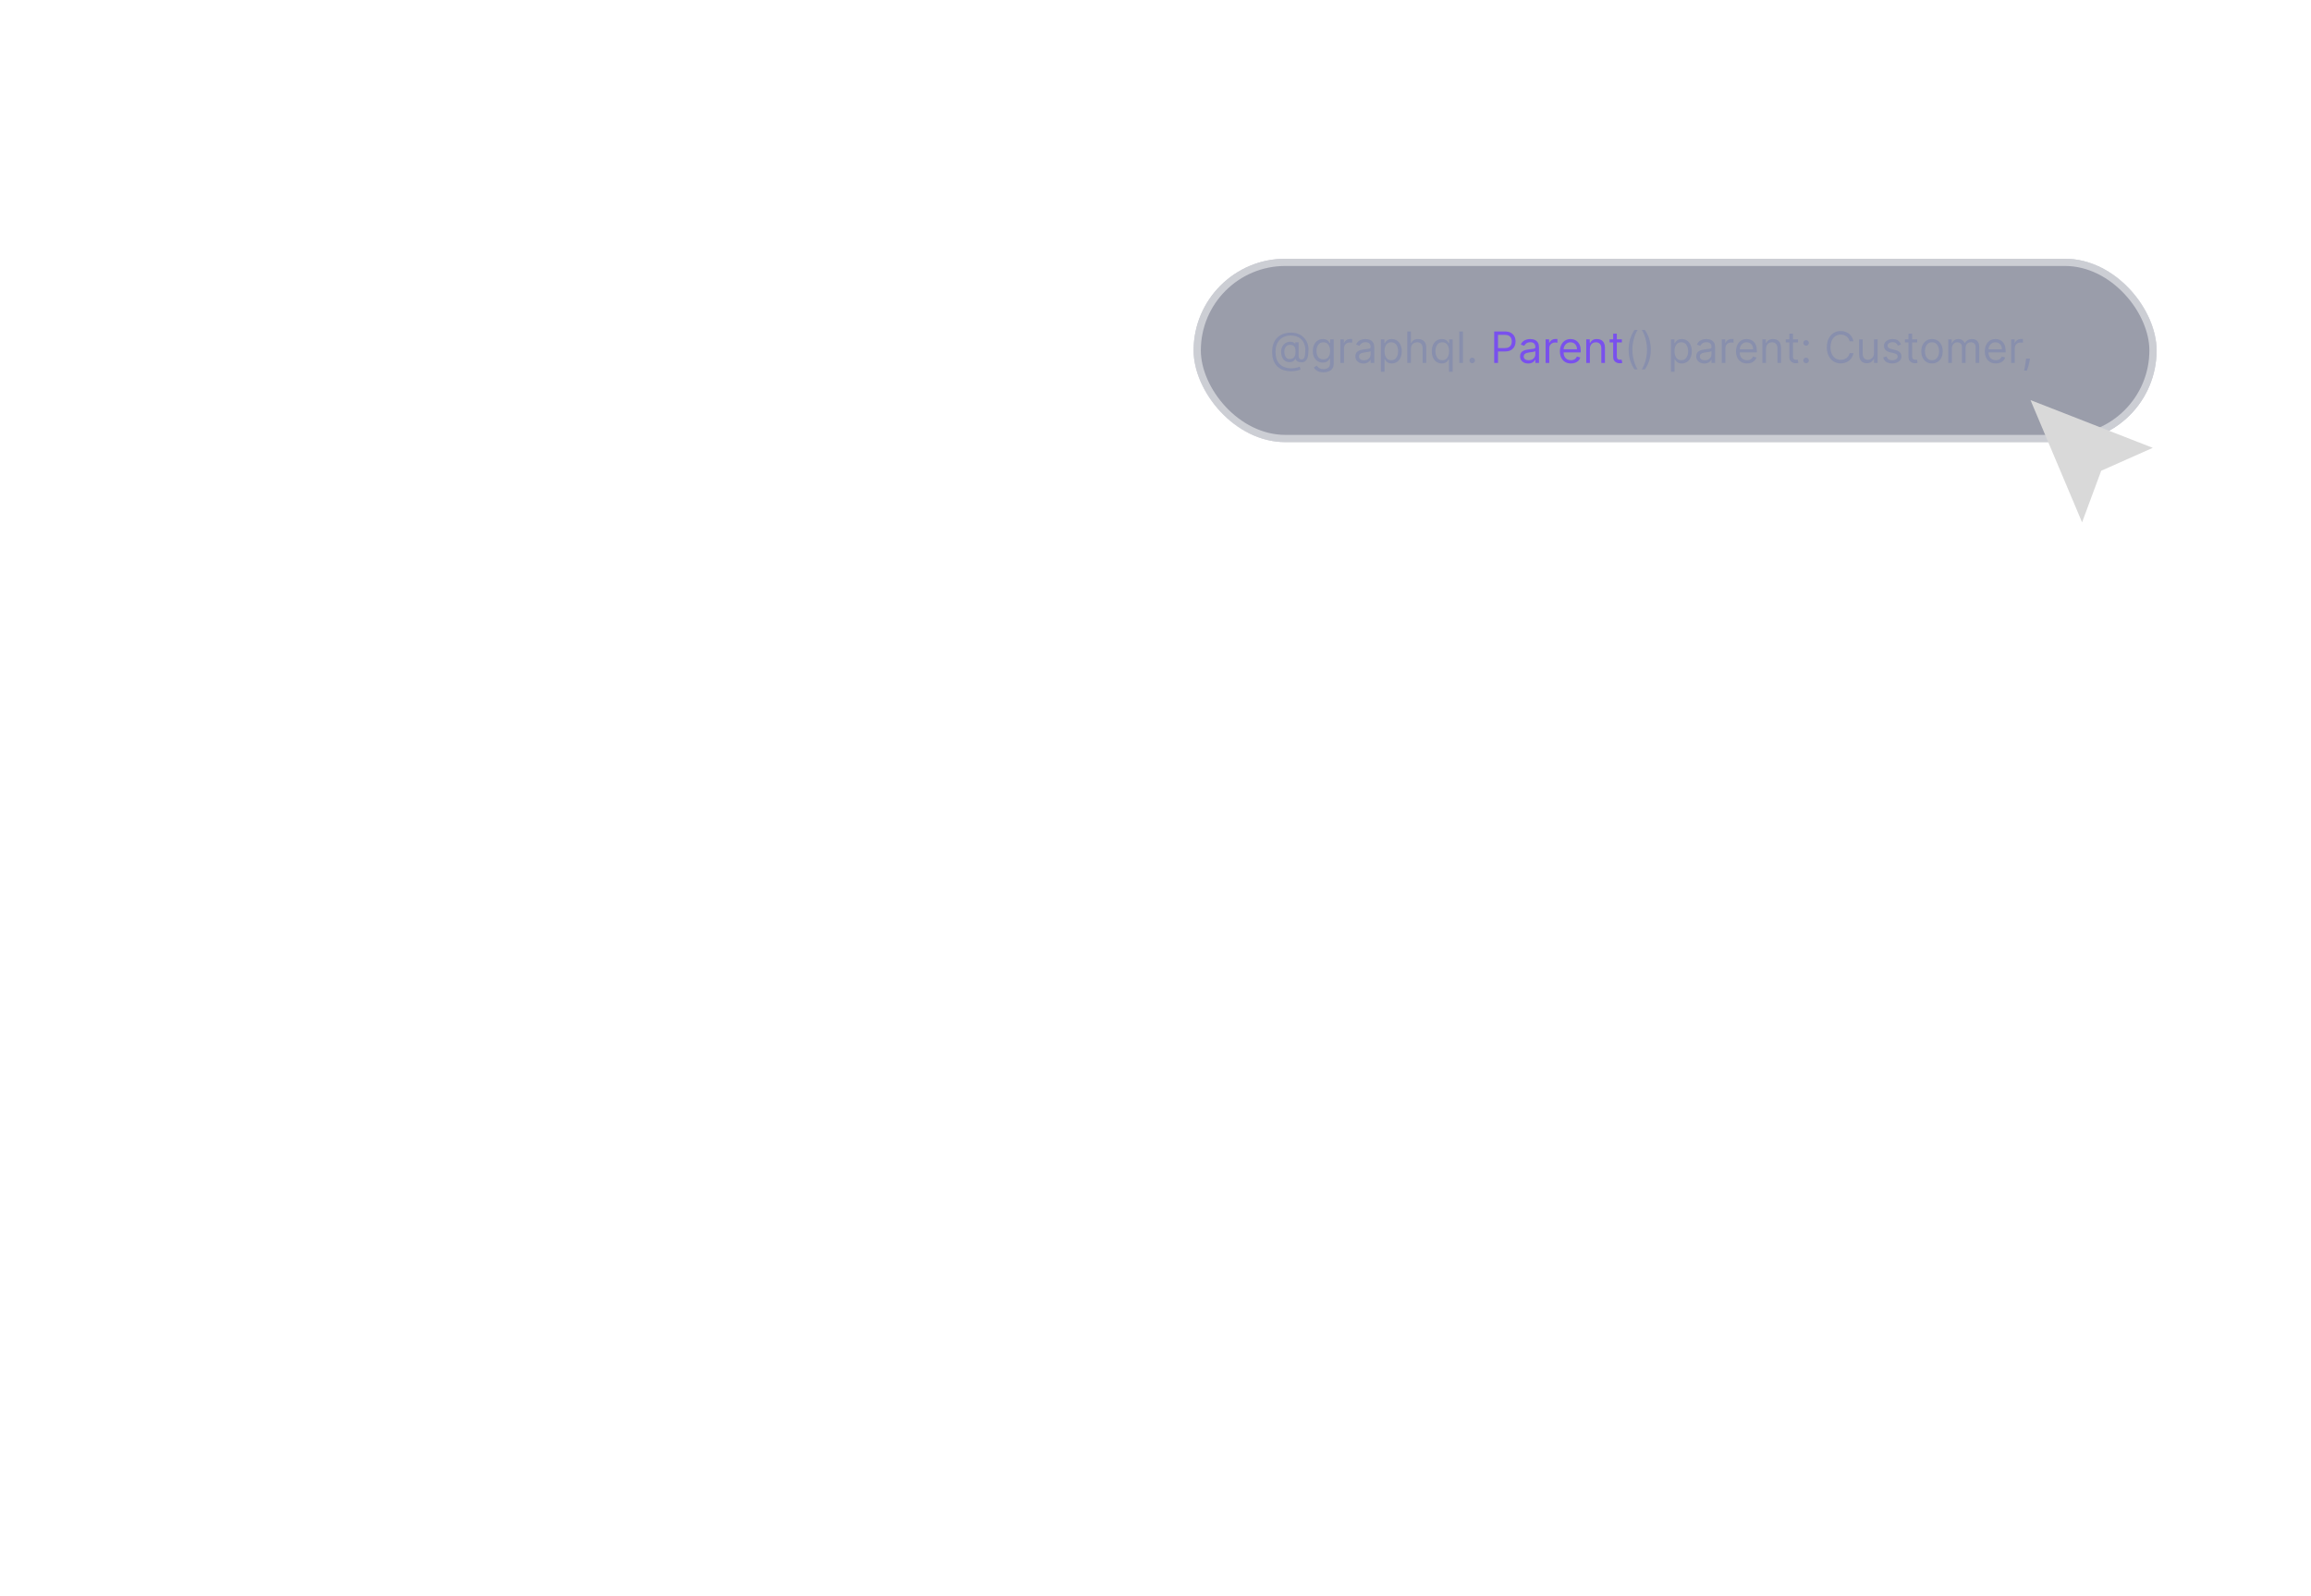 <svg width="640" height="442" viewBox="0 0 640 442" fill="none" xmlns="http://www.w3.org/2000/svg">
<g filter="url(#filter0_b_1081_1195)">
<rect x="330.554" y="71.672" width="266.689" height="50.798" rx="25.399" fill="#373D57" fill-opacity="0.5"/>
<rect x="331.554" y="72.672" width="264.689" height="48.798" rx="24.399" stroke="white" stroke-opacity="0.5" stroke-width="2"/>
</g>
<path d="M357.668 102.848C356.799 102.848 356.031 102.728 355.363 102.49C354.695 102.254 354.134 101.906 353.68 101.446C353.225 100.985 352.881 100.422 352.649 99.754C352.416 99.086 352.299 98.322 352.299 97.461C352.299 96.629 352.417 95.885 352.653 95.228C352.891 94.572 353.237 94.015 353.688 93.558C354.143 93.098 354.694 92.747 355.342 92.505C355.992 92.264 356.728 92.143 357.549 92.143C358.347 92.143 359.046 92.274 359.646 92.535C360.248 92.794 360.751 93.145 361.154 93.588C361.56 94.028 361.864 94.524 362.066 95.075C362.271 95.626 362.373 96.194 362.373 96.779C362.373 97.191 362.353 97.609 362.313 98.032C362.274 98.456 362.19 98.845 362.062 99.2C361.934 99.552 361.737 99.836 361.47 100.052C361.205 100.268 360.847 100.376 360.396 100.376C360.197 100.376 359.978 100.345 359.739 100.282C359.501 100.22 359.289 100.116 359.104 99.971C358.92 99.826 358.81 99.632 358.776 99.388H358.725C358.657 99.552 358.552 99.709 358.41 99.856C358.271 100.004 358.087 100.122 357.86 100.21C357.636 100.298 357.362 100.336 357.038 100.325C356.668 100.311 356.343 100.228 356.062 100.078C355.781 99.924 355.545 99.717 355.354 99.456C355.167 99.191 355.025 98.886 354.928 98.539C354.835 98.19 354.788 97.814 354.788 97.41C354.788 97.027 354.845 96.676 354.958 96.358C355.072 96.039 355.229 95.761 355.431 95.522C355.636 95.284 355.874 95.093 356.147 94.951C356.423 94.806 356.72 94.717 357.038 94.683C357.322 94.654 357.58 94.667 357.813 94.721C358.046 94.772 358.238 94.85 358.389 94.956C358.539 95.058 358.634 95.171 358.674 95.296H358.725V94.819H359.629V98.671C359.629 98.91 359.695 99.12 359.829 99.302C359.962 99.484 360.157 99.575 360.413 99.575C360.702 99.575 360.924 99.475 361.077 99.277C361.234 99.078 361.34 98.771 361.397 98.356C361.457 97.941 361.487 97.41 361.487 96.763C361.487 96.382 361.434 96.007 361.329 95.638C361.227 95.265 361.07 94.917 360.86 94.593C360.653 94.27 360.39 93.984 360.072 93.737C359.754 93.49 359.38 93.296 358.951 93.157C358.525 93.015 358.041 92.944 357.498 92.944C356.83 92.944 356.232 93.048 355.704 93.255C355.178 93.46 354.731 93.76 354.362 94.154C353.995 94.546 353.715 95.024 353.522 95.586C353.332 96.146 353.237 96.782 353.237 97.495C353.237 98.22 353.332 98.863 353.522 99.426C353.715 99.988 353.999 100.463 354.374 100.849C354.752 101.235 355.22 101.528 355.776 101.727C356.333 101.929 356.975 102.03 357.702 102.03C358.015 102.03 358.323 102 358.627 101.94C358.931 101.88 359.2 101.815 359.433 101.744C359.666 101.673 359.833 101.62 359.935 101.586L360.174 102.37C359.998 102.444 359.768 102.518 359.484 102.592C359.202 102.666 358.901 102.727 358.58 102.775C358.262 102.824 357.958 102.848 357.668 102.848ZM357.174 99.456C357.555 99.456 357.863 99.379 358.099 99.225C358.335 99.072 358.506 98.841 358.614 98.531C358.722 98.221 358.776 97.831 358.776 97.359C358.776 96.882 358.717 96.51 358.597 96.243C358.478 95.975 358.302 95.788 358.069 95.68C357.836 95.572 357.549 95.518 357.208 95.518C356.884 95.518 356.607 95.603 356.377 95.774C356.15 95.941 355.975 96.166 355.853 96.447C355.734 96.725 355.674 97.029 355.674 97.359C355.674 97.723 355.722 98.065 355.819 98.386C355.916 98.704 356.073 98.963 356.292 99.162C356.511 99.358 356.805 99.456 357.174 99.456ZM366.52 103.137C366.035 103.137 365.617 103.075 365.267 102.95C364.918 102.828 364.627 102.666 364.394 102.464C364.164 102.265 363.981 102.052 363.844 101.825L364.645 101.262C364.736 101.382 364.851 101.518 364.99 101.672C365.13 101.828 365.32 101.963 365.562 102.076C365.806 102.193 366.125 102.251 366.52 102.251C367.049 102.251 367.485 102.123 367.829 101.868C368.172 101.612 368.344 101.211 368.344 100.666V99.336H368.259C368.185 99.456 368.08 99.603 367.944 99.779C367.81 99.953 367.617 100.108 367.364 100.244C367.114 100.378 366.776 100.444 366.35 100.444C365.821 100.444 365.347 100.319 364.927 100.069C364.509 99.819 364.178 99.456 363.934 98.978C363.692 98.501 363.571 97.921 363.571 97.24C363.571 96.569 363.689 95.986 363.925 95.488C364.161 94.988 364.489 94.602 364.91 94.329C365.33 94.054 365.816 93.916 366.367 93.916C366.793 93.916 367.131 93.987 367.381 94.129C367.634 94.268 367.827 94.427 367.961 94.606C368.097 94.782 368.202 94.927 368.276 95.041H368.378V94.001H369.35V100.734C369.35 101.297 369.222 101.754 368.966 102.106C368.713 102.461 368.373 102.721 367.944 102.886C367.517 103.054 367.043 103.137 366.52 103.137ZM366.486 99.541C366.89 99.541 367.231 99.448 367.509 99.264C367.787 99.079 367.999 98.814 368.144 98.467C368.289 98.12 368.361 97.706 368.361 97.223C368.361 96.751 368.29 96.335 368.148 95.974C368.006 95.613 367.796 95.331 367.517 95.126C367.239 94.921 366.895 94.819 366.486 94.819C366.06 94.819 365.705 94.927 365.421 95.143C365.14 95.359 364.928 95.649 364.786 96.013C364.647 96.376 364.577 96.779 364.577 97.223C364.577 97.677 364.648 98.079 364.79 98.429C364.935 98.775 365.148 99.048 365.429 99.247C365.713 99.443 366.066 99.541 366.486 99.541ZM371.191 100.547V94.001H372.162V94.99H372.231C372.35 94.666 372.566 94.403 372.878 94.201C373.191 94 373.543 93.899 373.935 93.899C374.009 93.899 374.101 93.9 374.212 93.903C374.323 93.906 374.407 93.91 374.463 93.916V94.939C374.429 94.93 374.351 94.917 374.229 94.9C374.11 94.88 373.983 94.87 373.85 94.87C373.532 94.87 373.248 94.937 372.998 95.071C372.75 95.201 372.554 95.383 372.41 95.616C372.267 95.846 372.196 96.109 372.196 96.404V100.547H371.191ZM377.582 100.7C377.167 100.7 376.791 100.622 376.452 100.466C376.114 100.306 375.846 100.078 375.647 99.779C375.448 99.478 375.349 99.115 375.349 98.689C375.349 98.314 375.423 98.01 375.57 97.777C375.718 97.541 375.916 97.356 376.163 97.223C376.41 97.089 376.683 96.99 376.981 96.924C377.282 96.856 377.585 96.802 377.889 96.763C378.286 96.711 378.609 96.673 378.856 96.647C379.106 96.619 379.288 96.572 379.401 96.507C379.518 96.441 379.576 96.328 379.576 96.166V96.132C379.576 95.711 379.461 95.385 379.231 95.152C379.004 94.919 378.658 94.802 378.195 94.802C377.715 94.802 377.339 94.907 377.066 95.118C376.793 95.328 376.602 95.552 376.491 95.791L375.536 95.45C375.707 95.052 375.934 94.743 376.218 94.521C376.505 94.296 376.818 94.14 377.156 94.052C377.497 93.961 377.832 93.916 378.161 93.916C378.372 93.916 378.613 93.941 378.886 93.993C379.161 94.041 379.427 94.142 379.683 94.295C379.941 94.448 380.156 94.68 380.326 94.99C380.497 95.299 380.582 95.714 380.582 96.234V100.547H379.576V99.66H379.525C379.457 99.802 379.343 99.954 379.184 100.116C379.025 100.278 378.813 100.416 378.549 100.53C378.285 100.643 377.962 100.7 377.582 100.7ZM377.735 99.796C378.133 99.796 378.468 99.718 378.741 99.562C379.016 99.406 379.224 99.204 379.363 98.957C379.505 98.71 379.576 98.45 379.576 98.177V97.257C379.533 97.308 379.44 97.355 379.295 97.397C379.153 97.437 378.988 97.473 378.8 97.504C378.616 97.532 378.435 97.558 378.259 97.581C378.086 97.6 377.945 97.618 377.837 97.632C377.576 97.666 377.332 97.721 377.104 97.798C376.88 97.872 376.698 97.984 376.559 98.135C376.423 98.282 376.354 98.484 376.354 98.74C376.354 99.089 376.484 99.353 376.742 99.532C377.004 99.709 377.335 99.796 377.735 99.796ZM382.417 103.001V94.001H383.389V95.041H383.508C383.582 94.927 383.684 94.782 383.815 94.606C383.949 94.427 384.139 94.268 384.386 94.129C384.636 93.987 384.974 93.916 385.4 93.916C385.951 93.916 386.437 94.054 386.858 94.329C387.278 94.605 387.606 94.995 387.842 95.501C388.078 96.007 388.196 96.603 388.196 97.291C388.196 97.984 388.078 98.585 387.842 99.093C387.606 99.599 387.28 99.991 386.862 100.27C386.444 100.545 385.963 100.683 385.417 100.683C384.997 100.683 384.66 100.613 384.407 100.474C384.155 100.332 383.96 100.172 383.824 99.993C383.687 99.811 383.582 99.66 383.508 99.541H383.423V103.001H382.417ZM383.406 97.274C383.406 97.768 383.478 98.204 383.623 98.582C383.768 98.957 383.98 99.251 384.258 99.464C384.537 99.674 384.878 99.779 385.281 99.779C385.701 99.779 386.052 99.669 386.334 99.447C386.618 99.223 386.831 98.921 386.973 98.544C387.118 98.163 387.19 97.74 387.19 97.274C387.19 96.814 387.119 96.399 386.977 96.029C386.838 95.657 386.626 95.363 386.342 95.147C386.061 94.929 385.707 94.819 385.281 94.819C384.872 94.819 384.528 94.923 384.25 95.13C383.971 95.335 383.761 95.622 383.619 95.991C383.477 96.358 383.406 96.785 383.406 97.274ZM390.736 96.609V100.547H389.73V91.819H390.736V95.024H390.821C390.974 94.686 391.204 94.417 391.511 94.218C391.821 94.017 392.233 93.916 392.747 93.916C393.193 93.916 393.584 94.005 393.919 94.184C394.254 94.361 394.514 94.632 394.699 94.998C394.886 95.362 394.98 95.825 394.98 96.388V100.547H393.974V96.456C393.974 95.936 393.839 95.534 393.569 95.25C393.302 94.963 392.932 94.819 392.457 94.819C392.128 94.819 391.832 94.889 391.571 95.028C391.312 95.167 391.108 95.37 390.957 95.638C390.809 95.904 390.736 96.228 390.736 96.609ZM401.286 103.001V99.541H401.2C401.126 99.66 401.021 99.811 400.885 99.993C400.749 100.172 400.554 100.332 400.301 100.474C400.048 100.613 399.712 100.683 399.291 100.683C398.746 100.683 398.264 100.545 397.847 100.27C397.429 99.991 397.102 99.599 396.867 99.093C396.631 98.585 396.513 97.984 396.513 97.291C396.513 96.603 396.631 96.007 396.867 95.501C397.102 94.995 397.43 94.605 397.851 94.329C398.271 94.054 398.757 93.916 399.308 93.916C399.734 93.916 400.071 93.987 400.318 94.129C400.568 94.268 400.759 94.427 400.889 94.606C401.023 94.782 401.126 94.927 401.2 95.041H401.32V94.001H402.291V103.001H401.286ZM399.428 99.779C399.831 99.779 400.172 99.674 400.45 99.464C400.729 99.251 400.94 98.957 401.085 98.582C401.23 98.204 401.303 97.768 401.303 97.274C401.303 96.785 401.232 96.358 401.09 95.991C400.948 95.622 400.737 95.335 400.459 95.13C400.18 94.923 399.837 94.819 399.428 94.819C399.001 94.819 398.646 94.929 398.362 95.147C398.081 95.363 397.869 95.657 397.727 96.029C397.588 96.399 397.519 96.814 397.519 97.274C397.519 97.74 397.59 98.163 397.732 98.544C397.876 98.921 398.09 99.223 398.371 99.447C398.655 99.669 399.007 99.779 399.428 99.779ZM405.138 91.819V100.547H404.132V91.819H405.138ZM407.713 100.615C407.503 100.615 407.322 100.539 407.172 100.389C407.021 100.238 406.946 100.058 406.946 99.848C406.946 99.638 407.021 99.457 407.172 99.306C407.322 99.156 407.503 99.081 407.713 99.081C407.923 99.081 408.103 99.156 408.254 99.306C408.405 99.457 408.48 99.638 408.48 99.848C408.48 99.987 408.444 100.115 408.373 100.231C408.305 100.348 408.213 100.441 408.096 100.512C407.983 100.581 407.855 100.615 407.713 100.615ZM451.025 96.865C451.025 95.791 451.164 94.804 451.443 93.903C451.724 93 452.125 92.169 452.645 91.41H453.531C453.326 91.691 453.135 92.038 452.956 92.45C452.78 92.859 452.625 93.309 452.491 93.801C452.358 94.289 452.253 94.795 452.176 95.318C452.102 95.841 452.065 96.356 452.065 96.865C452.065 97.541 452.13 98.227 452.261 98.923C452.392 99.619 452.568 100.265 452.789 100.862C453.011 101.458 453.258 101.944 453.531 102.319H452.645C452.125 101.561 451.724 100.731 451.443 99.831C451.164 98.927 451.025 97.939 451.025 96.865ZM457.163 96.865C457.163 97.939 457.022 98.927 456.741 99.831C456.462 100.731 456.063 101.561 455.543 102.319H454.657C454.862 102.038 455.052 101.691 455.228 101.28C455.407 100.87 455.563 100.422 455.697 99.933C455.83 99.441 455.934 98.934 456.008 98.412C456.085 97.886 456.123 97.37 456.123 96.865C456.123 96.189 456.058 95.502 455.927 94.806C455.796 94.111 455.62 93.464 455.399 92.868C455.177 92.271 454.93 91.785 454.657 91.41H455.543C456.063 92.169 456.462 93 456.741 93.903C457.022 94.804 457.163 95.791 457.163 96.865ZM462.738 103.001V94.001H463.709V95.041H463.829C463.902 94.927 464.005 94.782 464.135 94.606C464.269 94.427 464.459 94.268 464.706 94.129C464.956 93.987 465.294 93.916 465.721 93.916C466.272 93.916 466.758 94.054 467.178 94.329C467.598 94.605 467.927 94.995 468.162 95.501C468.398 96.007 468.516 96.603 468.516 97.291C468.516 97.984 468.398 98.585 468.162 99.093C467.927 99.599 467.6 99.991 467.182 100.27C466.765 100.545 466.283 100.683 465.738 100.683C465.317 100.683 464.981 100.613 464.728 100.474C464.475 100.332 464.28 100.172 464.144 99.993C464.008 99.811 463.902 99.66 463.829 99.541H463.743V103.001H462.738ZM463.726 97.274C463.726 97.768 463.799 98.204 463.944 98.582C464.088 98.957 464.3 99.251 464.579 99.464C464.857 99.674 465.198 99.779 465.601 99.779C466.022 99.779 466.373 99.669 466.654 99.447C466.938 99.223 467.151 98.921 467.293 98.544C467.438 98.163 467.51 97.74 467.51 97.274C467.51 96.814 467.439 96.399 467.297 96.029C467.158 95.657 466.946 95.363 466.662 95.147C466.381 94.929 466.027 94.819 465.601 94.819C465.192 94.819 464.848 94.923 464.57 95.13C464.292 95.335 464.081 95.622 463.939 95.991C463.797 96.358 463.726 96.785 463.726 97.274ZM471.976 100.7C471.562 100.7 471.185 100.622 470.847 100.466C470.509 100.306 470.24 100.078 470.042 99.779C469.843 99.478 469.743 99.115 469.743 98.689C469.743 98.314 469.817 98.01 469.965 97.777C470.113 97.541 470.31 97.356 470.557 97.223C470.804 97.089 471.077 96.99 471.375 96.924C471.677 96.856 471.979 96.802 472.283 96.763C472.681 96.711 473.003 96.673 473.25 96.647C473.5 96.619 473.682 96.572 473.796 96.507C473.912 96.441 473.971 96.328 473.971 96.166V96.132C473.971 95.711 473.856 95.385 473.625 95.152C473.398 94.919 473.053 94.802 472.59 94.802C472.11 94.802 471.733 94.907 471.461 95.118C471.188 95.328 470.996 95.552 470.885 95.791L469.931 95.45C470.101 95.052 470.329 94.743 470.613 94.521C470.9 94.296 471.212 94.14 471.55 94.052C471.891 93.961 472.226 93.916 472.556 93.916C472.766 93.916 473.008 93.941 473.28 93.993C473.556 94.041 473.821 94.142 474.077 94.295C474.336 94.448 474.55 94.68 474.721 94.99C474.891 95.299 474.976 95.714 474.976 96.234V100.547H473.971V99.66H473.919C473.851 99.802 473.738 99.954 473.579 100.116C473.419 100.278 473.208 100.416 472.944 100.53C472.679 100.643 472.357 100.7 471.976 100.7ZM472.13 99.796C472.527 99.796 472.863 99.718 473.135 99.562C473.411 99.406 473.618 99.204 473.758 98.957C473.9 98.71 473.971 98.45 473.971 98.177V97.257C473.928 97.308 473.834 97.355 473.689 97.397C473.547 97.437 473.383 97.473 473.195 97.504C473.01 97.532 472.83 97.558 472.654 97.581C472.481 97.6 472.34 97.618 472.232 97.632C471.971 97.666 471.726 97.721 471.499 97.798C471.275 97.872 471.093 97.984 470.954 98.135C470.817 98.282 470.749 98.484 470.749 98.74C470.749 99.089 470.878 99.353 471.137 99.532C471.398 99.709 471.729 99.796 472.13 99.796ZM476.812 100.547V94.001H477.783V94.99H477.852C477.971 94.666 478.187 94.403 478.499 94.201C478.812 94 479.164 93.899 479.556 93.899C479.63 93.899 479.722 93.9 479.833 93.903C479.944 93.906 480.028 93.91 480.085 93.916V94.939C480.05 94.93 479.972 94.917 479.85 94.9C479.731 94.88 479.604 94.87 479.471 94.87C479.153 94.87 478.869 94.937 478.619 95.071C478.372 95.201 478.175 95.383 478.031 95.616C477.889 95.846 477.818 96.109 477.818 96.404V100.547H476.812ZM483.822 100.683C483.191 100.683 482.647 100.544 482.19 100.265C481.735 99.984 481.384 99.592 481.137 99.089C480.893 98.584 480.771 97.995 480.771 97.325C480.771 96.654 480.893 96.064 481.137 95.552C481.384 95.038 481.728 94.638 482.168 94.35C482.612 94.061 483.129 93.916 483.72 93.916C484.06 93.916 484.397 93.973 484.729 94.086C485.062 94.2 485.364 94.385 485.637 94.64C485.91 94.893 486.127 95.228 486.289 95.646C486.451 96.064 486.532 96.578 486.532 97.189V97.615H481.487V96.745H485.509C485.509 96.376 485.435 96.046 485.288 95.757C485.143 95.467 484.935 95.238 484.666 95.071C484.399 94.903 484.083 94.819 483.72 94.819C483.319 94.819 482.972 94.919 482.68 95.118C482.39 95.314 482.167 95.569 482.011 95.885C481.854 96.2 481.776 96.538 481.776 96.899V97.478C481.776 97.973 481.862 98.392 482.032 98.736C482.205 99.076 482.445 99.336 482.752 99.515C483.059 99.691 483.416 99.779 483.822 99.779C484.086 99.779 484.325 99.743 484.538 99.669C484.754 99.592 484.94 99.478 485.096 99.328C485.252 99.174 485.373 98.984 485.458 98.757L486.43 99.029C486.327 99.359 486.156 99.649 485.914 99.899C485.673 100.146 485.374 100.339 485.019 100.478C484.664 100.615 484.265 100.683 483.822 100.683ZM489.068 96.609V100.547H488.062V94.001H489.033V95.024H489.119C489.272 94.691 489.505 94.424 489.818 94.223C490.13 94.018 490.533 93.916 491.028 93.916C491.471 93.916 491.859 94.007 492.191 94.189C492.524 94.368 492.782 94.64 492.967 95.007C493.151 95.37 493.244 95.831 493.244 96.388V100.547H492.238V96.456C492.238 95.941 492.104 95.541 491.837 95.254C491.57 94.964 491.204 94.819 490.738 94.819C490.417 94.819 490.13 94.889 489.877 95.028C489.627 95.167 489.43 95.37 489.285 95.638C489.14 95.904 489.068 96.228 489.068 96.609ZM497.928 94.001V94.853H494.536V94.001H497.928ZM495.525 92.433H496.53V98.671C496.53 98.956 496.571 99.169 496.654 99.311C496.739 99.45 496.847 99.544 496.978 99.592C497.111 99.638 497.252 99.66 497.4 99.66C497.51 99.66 497.601 99.654 497.672 99.643C497.743 99.629 497.8 99.618 497.843 99.609L498.047 100.512C497.979 100.538 497.884 100.564 497.762 100.589C497.64 100.618 497.485 100.632 497.297 100.632C497.013 100.632 496.735 100.571 496.462 100.449C496.192 100.326 495.968 100.14 495.789 99.89C495.613 99.64 495.525 99.325 495.525 98.944V92.433ZM500.174 100.615C499.963 100.615 499.783 100.539 499.633 100.389C499.482 100.238 499.407 100.058 499.407 99.848C499.407 99.638 499.482 99.457 499.633 99.306C499.783 99.156 499.963 99.081 500.174 99.081C500.384 99.081 500.564 99.156 500.715 99.306C500.865 99.457 500.941 99.638 500.941 99.848C500.941 99.987 500.905 100.115 500.834 100.231C500.766 100.348 500.674 100.441 500.557 100.512C500.444 100.581 500.316 100.615 500.174 100.615ZM500.174 95.757C499.963 95.757 499.783 95.681 499.633 95.531C499.482 95.38 499.407 95.2 499.407 94.99C499.407 94.779 499.482 94.599 499.633 94.448C499.783 94.298 499.963 94.223 500.174 94.223C500.384 94.223 500.564 94.298 500.715 94.448C500.865 94.599 500.941 94.779 500.941 94.99C500.941 95.129 500.905 95.257 500.834 95.373C500.766 95.49 500.674 95.584 500.557 95.654C500.444 95.723 500.316 95.757 500.174 95.757ZM513.28 94.546H512.223C512.16 94.243 512.051 93.975 511.895 93.745C511.741 93.515 511.554 93.322 511.332 93.166C511.113 93.007 510.87 92.888 510.603 92.808C510.336 92.728 510.058 92.689 509.768 92.689C509.24 92.689 508.761 92.822 508.332 93.089C507.906 93.356 507.566 93.75 507.314 94.27C507.064 94.789 506.939 95.427 506.939 96.183C506.939 96.939 507.064 97.576 507.314 98.096C507.566 98.616 507.906 99.01 508.332 99.277C508.761 99.544 509.24 99.677 509.768 99.677C510.058 99.677 510.336 99.638 510.603 99.558C510.87 99.478 511.113 99.361 511.332 99.204C511.554 99.045 511.741 98.85 511.895 98.62C512.051 98.388 512.16 98.12 512.223 97.819H513.28C513.2 98.265 513.055 98.664 512.845 99.017C512.635 99.369 512.373 99.669 512.061 99.916C511.748 100.16 511.397 100.346 511.008 100.474C510.622 100.602 510.209 100.666 509.768 100.666C509.024 100.666 508.362 100.484 507.782 100.12C507.203 99.757 506.747 99.24 506.414 98.569C506.082 97.899 505.916 97.103 505.916 96.183C505.916 95.263 506.082 94.467 506.414 93.796C506.747 93.126 507.203 92.609 507.782 92.245C508.362 91.882 509.024 91.7 509.768 91.7C510.209 91.7 510.622 91.764 511.008 91.892C511.397 92.02 511.748 92.207 512.061 92.454C512.373 92.698 512.635 92.997 512.845 93.349C513.055 93.698 513.2 94.098 513.28 94.546ZM518.976 97.87V94.001H519.982V100.547H518.976V99.439H518.908C518.754 99.771 518.516 100.054 518.192 100.287C517.868 100.517 517.459 100.632 516.965 100.632C516.555 100.632 516.192 100.542 515.874 100.363C515.555 100.181 515.305 99.909 515.124 99.545C514.942 99.179 514.851 98.717 514.851 98.16V94.001H515.857V98.092C515.857 98.569 515.99 98.95 516.257 99.234C516.527 99.518 516.871 99.66 517.288 99.66C517.538 99.66 517.793 99.596 518.051 99.468C518.313 99.341 518.531 99.145 518.707 98.88C518.886 98.616 518.976 98.279 518.976 97.87ZM526.46 95.467L525.557 95.723C525.5 95.572 525.416 95.426 525.305 95.284C525.197 95.139 525.049 95.02 524.862 94.926C524.674 94.832 524.434 94.785 524.142 94.785C523.741 94.785 523.407 94.877 523.14 95.062C522.876 95.244 522.744 95.475 522.744 95.757C522.744 96.007 522.835 96.204 523.017 96.349C523.199 96.494 523.483 96.615 523.869 96.711L524.841 96.95C525.426 97.092 525.862 97.309 526.149 97.602C526.436 97.892 526.579 98.265 526.579 98.723C526.579 99.098 526.471 99.433 526.255 99.728C526.042 100.024 525.744 100.257 525.361 100.427C524.977 100.598 524.531 100.683 524.022 100.683C523.355 100.683 522.802 100.538 522.365 100.248C521.927 99.959 521.65 99.535 521.534 98.978L522.488 98.74C522.579 99.092 522.751 99.356 523.004 99.532C523.26 99.709 523.593 99.796 524.005 99.796C524.474 99.796 524.846 99.697 525.122 99.498C525.4 99.296 525.539 99.055 525.539 98.774C525.539 98.546 525.46 98.356 525.301 98.203C525.142 98.046 524.897 97.93 524.568 97.853L523.477 97.598C522.878 97.456 522.437 97.236 522.156 96.937C521.878 96.636 521.738 96.26 521.738 95.808C521.738 95.439 521.842 95.112 522.049 94.828C522.26 94.544 522.545 94.321 522.906 94.159C523.27 93.997 523.682 93.916 524.142 93.916C524.789 93.916 525.298 94.058 525.667 94.342C526.039 94.626 526.304 95.001 526.46 95.467ZM530.94 94.001V94.853H527.548V94.001H530.94ZM528.536 92.433H529.542V98.671C529.542 98.956 529.583 99.169 529.666 99.311C529.751 99.45 529.859 99.544 529.989 99.592C530.123 99.638 530.264 99.66 530.411 99.66C530.522 99.66 530.613 99.654 530.684 99.643C530.755 99.629 530.812 99.618 530.854 99.609L531.059 100.512C530.991 100.538 530.896 100.564 530.774 100.589C530.651 100.618 530.497 100.632 530.309 100.632C530.025 100.632 529.747 100.571 529.474 100.449C529.204 100.326 528.979 100.14 528.8 99.89C528.624 99.64 528.536 99.325 528.536 98.944V92.433ZM535.041 100.683C534.45 100.683 533.932 100.542 533.486 100.261C533.043 99.98 532.696 99.586 532.446 99.081C532.199 98.575 532.075 97.984 532.075 97.308C532.075 96.626 532.199 96.031 532.446 95.522C532.696 95.014 533.043 94.619 533.486 94.338C533.932 94.056 534.45 93.916 535.041 93.916C535.632 93.916 536.149 94.056 536.592 94.338C537.038 94.619 537.385 95.014 537.632 95.522C537.882 96.031 538.007 96.626 538.007 97.308C538.007 97.984 537.882 98.575 537.632 99.081C537.385 99.586 537.038 99.98 536.592 100.261C536.149 100.542 535.632 100.683 535.041 100.683ZM535.041 99.779C535.49 99.779 535.859 99.664 536.149 99.434C536.439 99.204 536.653 98.902 536.793 98.527C536.932 98.152 537.001 97.745 537.001 97.308C537.001 96.87 536.932 96.463 536.793 96.085C536.653 95.707 536.439 95.402 536.149 95.169C535.859 94.936 535.49 94.819 535.041 94.819C534.592 94.819 534.223 94.936 533.933 95.169C533.644 95.402 533.429 95.707 533.29 96.085C533.151 96.463 533.081 96.87 533.081 97.308C533.081 97.745 533.151 98.152 533.29 98.527C533.429 98.902 533.644 99.204 533.933 99.434C534.223 99.664 534.592 99.779 535.041 99.779ZM539.542 100.547V94.001H540.514V95.024H540.599C540.736 94.674 540.956 94.403 541.26 94.21C541.564 94.014 541.929 93.916 542.355 93.916C542.787 93.916 543.146 94.014 543.433 94.21C543.723 94.403 543.949 94.674 544.111 95.024H544.179C544.346 94.686 544.598 94.417 544.933 94.218C545.268 94.017 545.67 93.916 546.139 93.916C546.724 93.916 547.203 94.099 547.575 94.466C547.947 94.829 548.133 95.396 548.133 96.166V100.547H547.128V96.166C547.128 95.683 546.995 95.338 546.731 95.13C546.467 94.923 546.156 94.819 545.798 94.819C545.338 94.819 544.981 94.959 544.728 95.237C544.476 95.513 544.349 95.862 544.349 96.285V100.547H543.326V96.064C543.326 95.691 543.206 95.392 542.964 95.164C542.723 94.934 542.412 94.819 542.031 94.819C541.77 94.819 541.525 94.889 541.298 95.028C541.074 95.167 540.892 95.361 540.753 95.608C540.616 95.852 540.548 96.135 540.548 96.456V100.547H539.542ZM552.716 100.683C552.086 100.683 551.542 100.544 551.084 100.265C550.63 99.984 550.279 99.592 550.032 99.089C549.787 98.584 549.665 97.995 549.665 97.325C549.665 96.654 549.787 96.064 550.032 95.552C550.279 95.038 550.623 94.638 551.063 94.35C551.506 94.061 552.023 93.916 552.614 93.916C552.955 93.916 553.292 93.973 553.624 94.086C553.956 94.2 554.259 94.385 554.532 94.64C554.804 94.893 555.022 95.228 555.184 95.646C555.346 96.064 555.427 96.578 555.427 97.189V97.615H550.381V96.745H554.404C554.404 96.376 554.33 96.046 554.182 95.757C554.037 95.467 553.83 95.238 553.56 95.071C553.293 94.903 552.978 94.819 552.614 94.819C552.213 94.819 551.867 94.919 551.574 95.118C551.285 95.314 551.062 95.569 550.905 95.885C550.749 96.2 550.671 96.538 550.671 96.899V97.478C550.671 97.973 550.756 98.392 550.927 98.736C551.1 99.076 551.34 99.336 551.647 99.515C551.954 99.691 552.31 99.779 552.716 99.779C552.981 99.779 553.219 99.743 553.432 99.669C553.648 99.592 553.834 99.478 553.99 99.328C554.147 99.174 554.267 98.984 554.353 98.757L555.324 99.029C555.222 99.359 555.05 99.649 554.809 99.899C554.567 100.146 554.269 100.339 553.914 100.478C553.559 100.615 553.16 100.683 552.716 100.683ZM556.956 100.547V94.001H557.928V94.99H557.996C558.115 94.666 558.331 94.403 558.644 94.201C558.956 94 559.309 93.899 559.701 93.899C559.775 93.899 559.867 93.9 559.978 93.903C560.088 93.906 560.172 93.91 560.229 93.916V94.939C560.195 94.93 560.117 94.917 559.995 94.9C559.875 94.88 559.749 94.87 559.615 94.87C559.297 94.87 559.013 94.937 558.763 95.071C558.516 95.201 558.32 95.383 558.175 95.616C558.033 95.846 557.962 96.109 557.962 96.404V100.547H556.956ZM562.171 99.353L562.103 99.814C562.055 100.137 561.981 100.484 561.881 100.853C561.785 101.223 561.684 101.571 561.579 101.897C561.474 102.224 561.387 102.484 561.319 102.677H560.552C560.589 102.495 560.637 102.255 560.697 101.957C560.756 101.659 560.816 101.325 560.876 100.956C560.938 100.589 560.989 100.214 561.029 99.831L561.08 99.353H562.171Z" fill="#888FAD"/>
<path d="M413.796 100.547V91.819H416.745C417.429 91.819 417.989 91.943 418.424 92.19C418.861 92.434 419.185 92.765 419.395 93.183C419.606 93.6 419.711 94.066 419.711 94.581C419.711 95.095 419.606 95.562 419.395 95.983C419.188 96.403 418.867 96.738 418.432 96.988C417.998 97.236 417.441 97.359 416.762 97.359H414.648V96.421H416.728C417.196 96.421 417.573 96.341 417.857 96.179C418.141 96.017 418.347 95.798 418.475 95.522C418.606 95.244 418.671 94.93 418.671 94.581C418.671 94.231 418.606 93.919 418.475 93.643C418.347 93.368 418.14 93.152 417.853 92.995C417.566 92.836 417.185 92.757 416.711 92.757H414.853V100.547H413.796ZM423.203 100.7C422.788 100.7 422.412 100.622 422.074 100.466C421.736 100.306 421.467 100.078 421.268 99.779C421.069 99.478 420.97 99.115 420.97 98.689C420.97 98.314 421.044 98.01 421.191 97.777C421.339 97.541 421.537 97.356 421.784 97.223C422.031 97.089 422.304 96.99 422.602 96.924C422.903 96.856 423.206 96.802 423.51 96.763C423.907 96.711 424.23 96.673 424.477 96.647C424.727 96.619 424.909 96.572 425.022 96.507C425.139 96.441 425.197 96.328 425.197 96.166V96.132C425.197 95.711 425.082 95.385 424.852 95.152C424.625 94.919 424.28 94.802 423.816 94.802C423.336 94.802 422.96 94.907 422.687 95.118C422.414 95.328 422.223 95.552 422.112 95.791L421.157 95.45C421.328 95.052 421.555 94.743 421.839 94.521C422.126 94.296 422.439 94.14 422.777 94.052C423.118 93.961 423.453 93.916 423.782 93.916C423.993 93.916 424.234 93.941 424.507 93.993C424.782 94.041 425.048 94.142 425.304 94.295C425.562 94.448 425.777 94.68 425.947 94.99C426.118 95.299 426.203 95.714 426.203 96.234V100.547H425.197V99.66H425.146C425.078 99.802 424.964 99.954 424.805 100.116C424.646 100.278 424.434 100.416 424.17 100.53C423.906 100.643 423.584 100.7 423.203 100.7ZM423.356 99.796C423.754 99.796 424.089 99.718 424.362 99.562C424.637 99.406 424.845 99.204 424.984 98.957C425.126 98.71 425.197 98.45 425.197 98.177V97.257C425.155 97.308 425.061 97.355 424.916 97.397C424.774 97.437 424.609 97.473 424.422 97.504C424.237 97.532 424.057 97.558 423.88 97.581C423.707 97.6 423.566 97.618 423.459 97.632C423.197 97.666 422.953 97.721 422.726 97.798C422.501 97.872 422.319 97.984 422.18 98.135C422.044 98.282 421.976 98.484 421.976 98.74C421.976 99.089 422.105 99.353 422.363 99.532C422.625 99.709 422.956 99.796 423.356 99.796ZM428.038 100.547V94.001H429.01V94.99H429.078C429.198 94.666 429.413 94.403 429.726 94.201C430.038 94 430.391 93.899 430.783 93.899C430.857 93.899 430.949 93.9 431.06 93.903C431.171 93.906 431.254 93.91 431.311 93.916V94.939C431.277 94.93 431.199 94.917 431.077 94.9C430.957 94.88 430.831 94.87 430.698 94.87C430.379 94.87 430.095 94.937 429.845 95.071C429.598 95.201 429.402 95.383 429.257 95.616C429.115 95.846 429.044 96.109 429.044 96.404V100.547H428.038ZM435.048 100.683C434.418 100.683 433.874 100.544 433.416 100.265C432.962 99.984 432.611 99.592 432.364 99.089C432.119 98.584 431.997 97.995 431.997 97.325C431.997 96.654 432.119 96.064 432.364 95.552C432.611 95.038 432.955 94.638 433.395 94.35C433.838 94.061 434.355 93.916 434.946 93.916C435.287 93.916 435.624 93.973 435.956 94.086C436.288 94.2 436.591 94.385 436.864 94.64C437.136 94.893 437.354 95.228 437.516 95.646C437.678 96.064 437.759 96.578 437.759 97.189V97.615H432.713V96.745H436.736C436.736 96.376 436.662 96.046 436.514 95.757C436.369 95.467 436.162 95.238 435.892 95.071C435.625 94.903 435.31 94.819 434.946 94.819C434.546 94.819 434.199 94.919 433.906 95.118C433.617 95.314 433.394 95.569 433.237 95.885C433.081 96.2 433.003 96.538 433.003 96.899V97.478C433.003 97.973 433.088 98.392 433.259 98.736C433.432 99.076 433.672 99.336 433.979 99.515C434.286 99.691 434.642 99.779 435.048 99.779C435.313 99.779 435.551 99.743 435.764 99.669C435.98 99.592 436.166 99.478 436.323 99.328C436.479 99.174 436.599 98.984 436.685 98.757L437.656 99.029C437.554 99.359 437.382 99.649 437.141 99.899C436.899 100.146 436.601 100.339 436.246 100.478C435.891 100.615 435.492 100.683 435.048 100.683ZM440.294 96.609V100.547H439.288V94.001H440.26V95.024H440.345C440.499 94.691 440.732 94.424 441.044 94.223C441.357 94.018 441.76 93.916 442.254 93.916C442.698 93.916 443.085 94.007 443.418 94.189C443.75 94.368 444.009 94.64 444.193 95.007C444.378 95.37 444.47 95.831 444.47 96.388V100.547H443.465V96.456C443.465 95.941 443.331 95.541 443.064 95.254C442.797 94.964 442.43 94.819 441.965 94.819C441.644 94.819 441.357 94.889 441.104 95.028C440.854 95.167 440.656 95.37 440.511 95.638C440.367 95.904 440.294 96.228 440.294 96.609ZM449.155 94.001V94.853H445.762V94.001H449.155ZM446.751 92.433H447.757V98.671C447.757 98.956 447.798 99.169 447.88 99.311C447.966 99.45 448.074 99.544 448.204 99.592C448.338 99.638 448.478 99.66 448.626 99.66C448.737 99.66 448.828 99.654 448.899 99.643C448.97 99.629 449.027 99.618 449.069 99.609L449.274 100.512C449.206 100.538 449.111 100.564 448.988 100.589C448.866 100.618 448.711 100.632 448.524 100.632C448.24 100.632 447.961 100.571 447.689 100.449C447.419 100.326 447.194 100.14 447.015 99.89C446.839 99.64 446.751 99.325 446.751 98.944V92.433Z" fill="#7950ED"/>
<path d="M576.605 144.694L562.319 110.829L596.184 124.057L581.897 130.407L576.605 144.694Z" fill="#D9D9D9"/>
<path d="M585.957 143.936H584.849L588.054 135.209H589.145L592.349 143.936H591.241L588.633 136.59H588.565L585.957 143.936ZM586.366 140.527H590.832V141.465H586.366V140.527ZM594.578 135.209V143.936H593.572V135.209H594.578ZM599.164 144.073C598.534 144.073 597.99 143.933 597.532 143.655C597.078 143.374 596.727 142.982 596.48 142.479C596.235 141.973 596.113 141.385 596.113 140.715C596.113 140.044 596.235 139.453 596.48 138.942C596.727 138.428 597.07 138.027 597.511 137.74C597.954 137.451 598.471 137.306 599.062 137.306C599.403 137.306 599.74 137.362 600.072 137.476C600.404 137.59 600.707 137.774 600.98 138.03C601.252 138.283 601.47 138.618 601.632 139.036C601.793 139.453 601.874 139.968 601.874 140.578V141.004H596.829V140.135H600.852C600.852 139.766 600.778 139.436 600.63 139.147C600.485 138.857 600.278 138.628 600.008 138.46C599.741 138.293 599.426 138.209 599.062 138.209C598.661 138.209 598.315 138.308 598.022 138.507C597.732 138.703 597.509 138.959 597.353 139.274C597.197 139.59 597.119 139.928 597.119 140.289V140.868C597.119 141.362 597.204 141.781 597.374 142.125C597.548 142.466 597.788 142.726 598.095 142.905C598.401 143.081 598.758 143.169 599.164 143.169C599.428 143.169 599.667 143.132 599.88 143.058C600.096 142.982 600.282 142.868 600.438 142.718C600.595 142.564 600.715 142.374 600.801 142.147L601.772 142.419C601.67 142.749 601.498 143.039 601.257 143.289C601.015 143.536 600.717 143.729 600.362 143.868C600.007 144.004 599.607 144.073 599.164 144.073ZM603.978 137.391L605.547 140.067L607.115 137.391H608.274L606.16 140.664L608.274 143.936H607.115L605.547 141.397L603.978 143.936H602.819L604.899 140.664L602.819 137.391H603.978Z" fill="white"/>
<defs>
<filter id="filter0_b_1081_1195" x="323.554" y="64.672" width="280.689" height="64.798" filterUnits="userSpaceOnUse" color-interpolation-filters="sRGB">
<feFlood flood-opacity="0" result="BackgroundImageFix"/>
<feGaussianBlur in="BackgroundImageFix" stdDeviation="3.5"/>
<feComposite in2="SourceAlpha" operator="in" result="effect1_backgroundBlur_1081_1195"/>
<feBlend mode="normal" in="SourceGraphic" in2="effect1_backgroundBlur_1081_1195" result="shape"/>
</filter>
</defs>
</svg>
